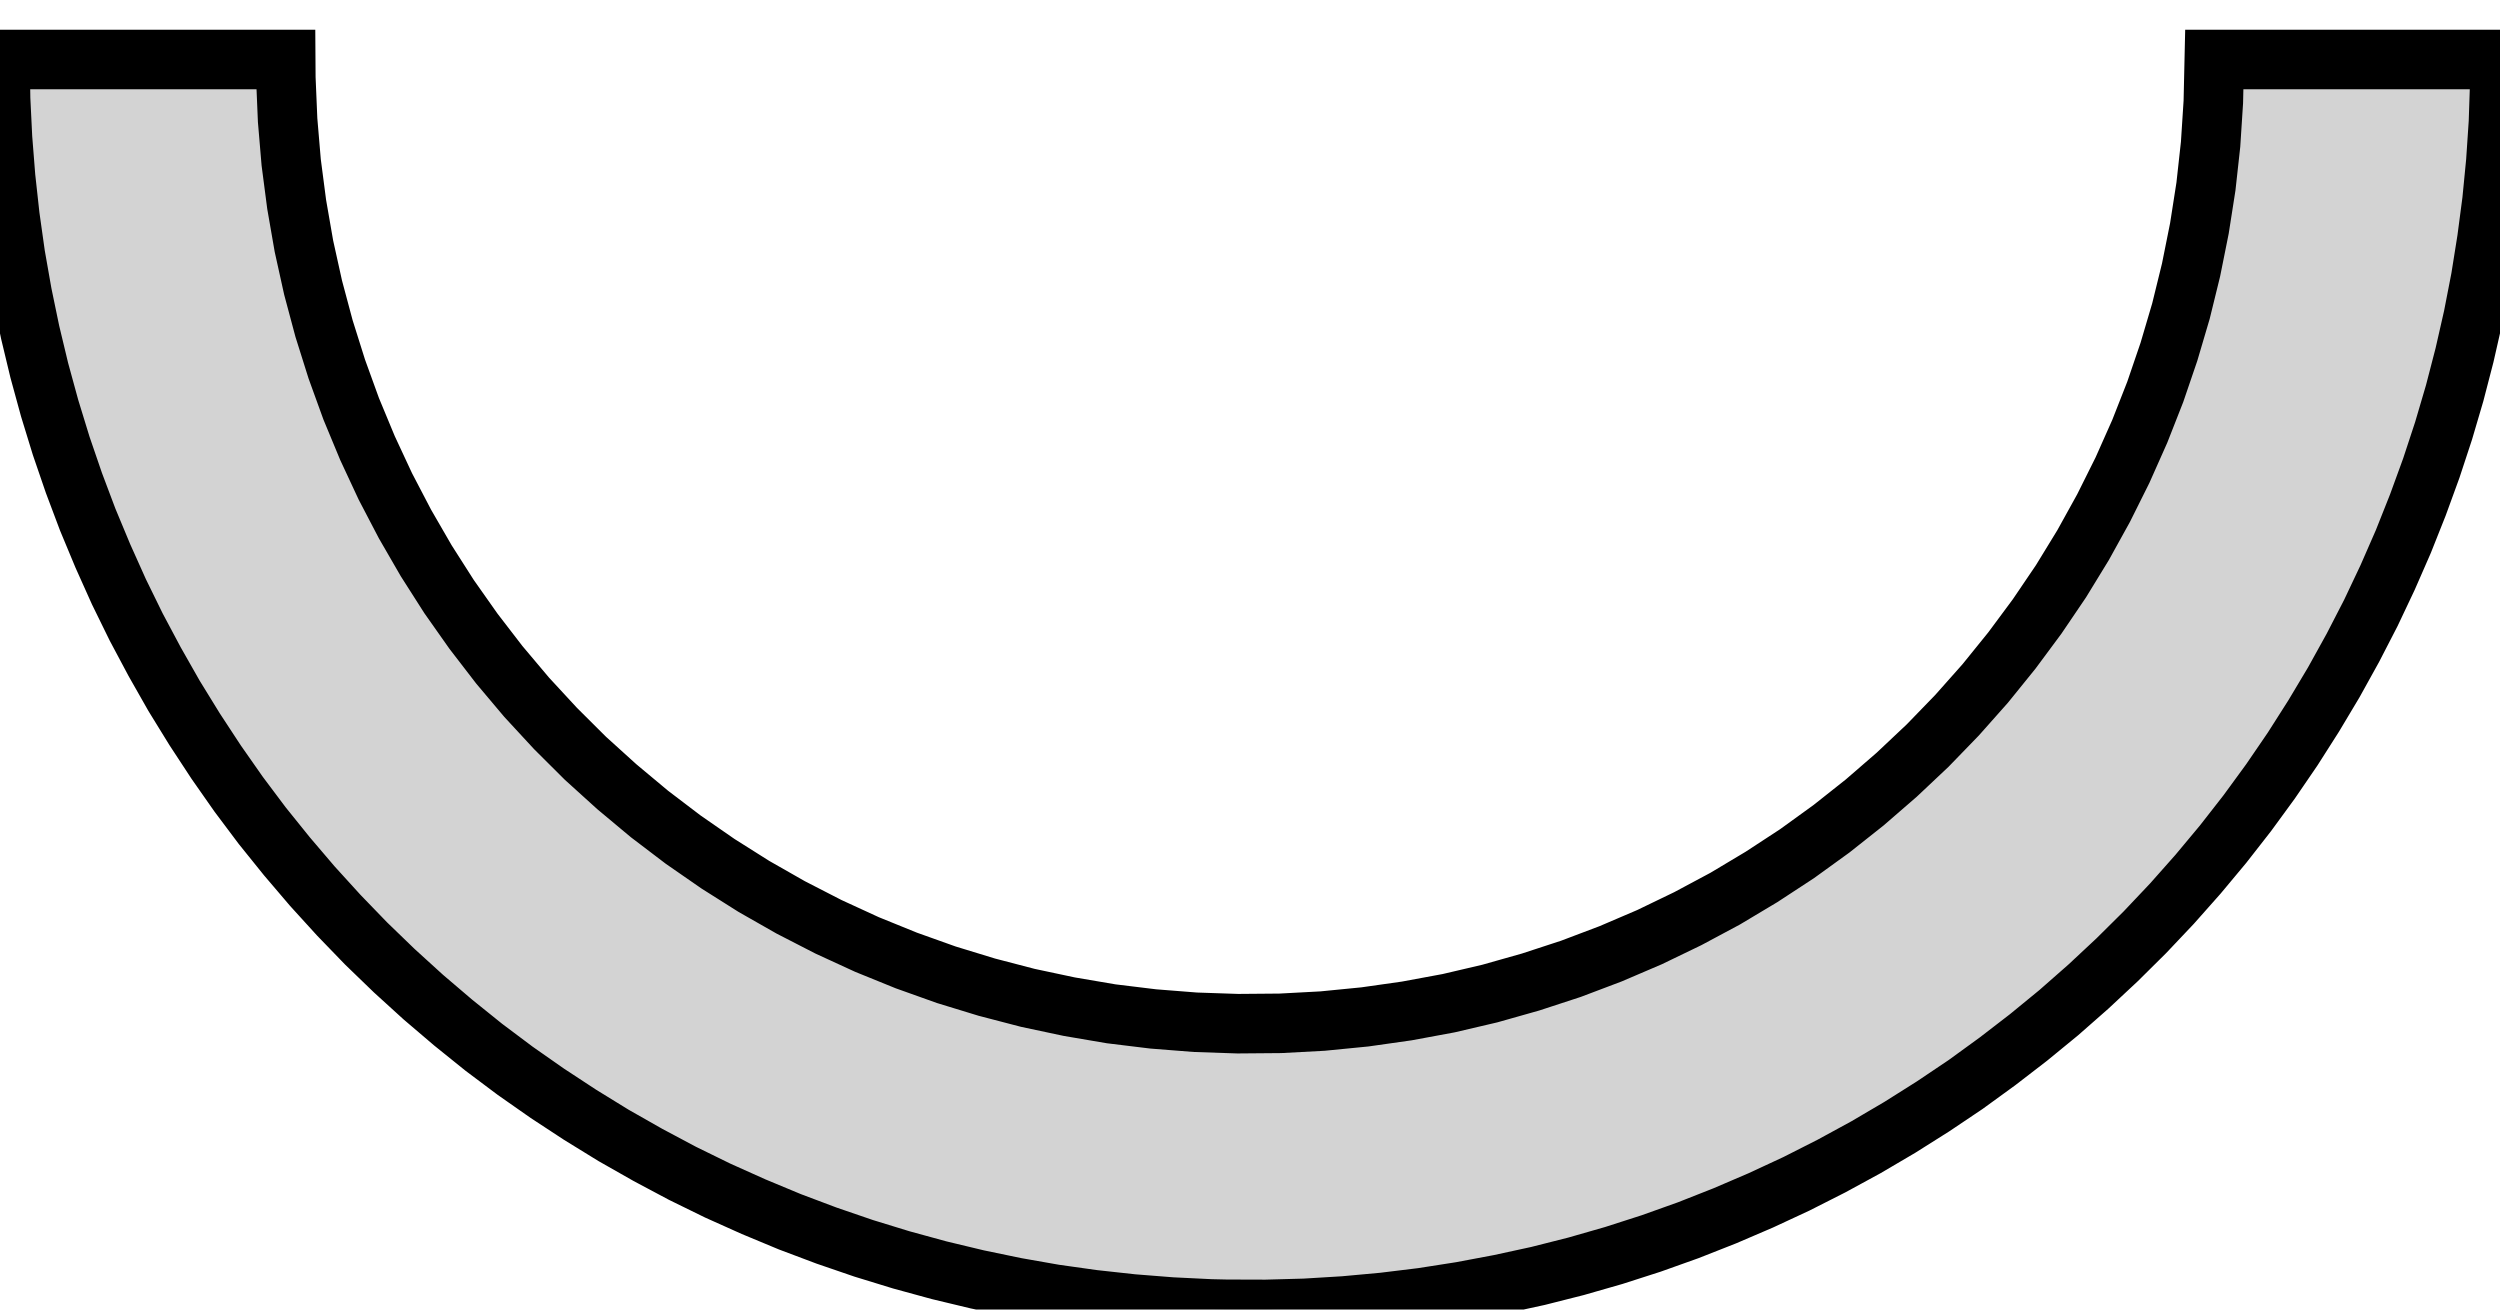 <?xml version="1.0" standalone="no"?>
<!DOCTYPE svg PUBLIC "-//W3C//DTD SVG 1.1//EN" "http://www.w3.org/Graphics/SVG/1.1/DTD/svg11.dtd">
<svg width="21mm" height="11mm" viewBox="0 10 21 11" xmlns="http://www.w3.org/2000/svg" version="1.1">
<title>OpenSCAD Model</title>
<path d="
M 10.302,20.998 L 10.632,20.999 L 10.962,20.99 L 11.291,20.97 L 11.619,20.94 L 11.947,20.9
 L 12.273,20.849 L 12.597,20.788 L 12.919,20.718 L 13.239,20.637 L 13.556,20.546 L 13.87,20.445
 L 14.181,20.334 L 14.488,20.213 L 14.791,20.083 L 15.09,19.944 L 15.384,19.795 L 15.674,19.637
 L 15.958,19.47 L 16.237,19.294 L 16.511,19.11 L 16.778,18.916 L 17.039,18.715 L 17.294,18.506
 L 17.542,18.288 L 17.783,18.063 L 18.017,17.831 L 18.244,17.591 L 18.463,17.344 L 18.674,17.091
 L 18.877,16.831 L 19.072,16.564 L 19.258,16.292 L 19.435,16.014 L 19.604,15.731 L 19.764,15.442
 L 19.915,15.149 L 20.056,14.851 L 20.188,14.549 L 20.31,14.242 L 20.423,13.932 L 20.526,13.619
 L 20.619,13.303 L 20.702,12.983 L 20.775,12.662 L 20.838,12.338 L 20.89,12.012 L 20.933,11.685
 L 20.965,11.357 L 20.987,11.028 L 20.998,10.698 L 21,10.5 L 18.6,10.5 L 18.592,10.856
 L 18.569,11.212 L 18.53,11.566 L 18.475,11.918 L 18.405,12.267 L 18.32,12.613 L 18.219,12.955
 L 18.104,13.292 L 17.974,13.623 L 17.829,13.949 L 17.67,14.268 L 17.498,14.579 L 17.312,14.883
 L 17.112,15.178 L 16.9,15.464 L 16.676,15.741 L 16.439,16.008 L 16.192,16.263 L 15.932,16.508
 L 15.663,16.741 L 15.384,16.962 L 15.095,17.171 L 14.797,17.366 L 14.491,17.549 L 14.177,17.717
 L 13.856,17.872 L 13.529,18.012 L 13.196,18.138 L 12.857,18.249 L 12.514,18.346 L 12.168,18.427
 L 11.817,18.492 L 11.465,18.542 L 11.11,18.577 L 10.754,18.596 L 10.398,18.599 L 10.042,18.587
 L 9.687,18.559 L 9.334,18.516 L 8.982,18.456 L 8.634,18.382 L 8.289,18.292 L 7.949,18.188
 L 7.613,18.068 L 7.283,17.934 L 6.959,17.785 L 6.642,17.622 L 6.333,17.446 L 6.032,17.256
 L 5.739,17.053 L 5.455,16.837 L 5.182,16.609 L 4.918,16.37 L 4.666,16.119 L 4.424,15.857
 L 4.194,15.584 L 3.977,15.302 L 3.772,15.011 L 3.58,14.71 L 3.402,14.402 L 3.237,14.086
 L 3.087,13.764 L 2.95,13.434 L 2.829,13.1 L 2.722,12.76 L 2.63,12.416 L 2.553,12.068
 L 2.492,11.717 L 2.446,11.364 L 2.416,11.009 L 2.401,10.653 L 2.4,10.5 L 0,10.5
 L 0.005,10.83 L 0.021,11.159 L 0.047,11.488 L 0.083,11.816 L 0.129,12.143 L 0.186,12.467
 L 0.253,12.79 L 0.33,13.111 L 0.417,13.429 L 0.514,13.745 L 0.621,14.057 L 0.737,14.365
 L 0.864,14.67 L 0.999,14.971 L 1.144,15.267 L 1.299,15.558 L 1.462,15.845 L 1.635,16.126
 L 1.816,16.402 L 2.005,16.672 L 2.203,16.936 L 2.41,17.193 L 2.624,17.444 L 2.846,17.688
 L 3.075,17.925 L 3.312,18.154 L 3.556,18.376 L 3.807,18.59 L 4.064,18.797 L 4.328,18.995
 L 4.598,19.184 L 4.874,19.365 L 5.155,19.538 L 5.442,19.701 L 5.733,19.856 L 6.029,20.001
 L 6.33,20.136 L 6.635,20.263 L 6.943,20.379 L 7.255,20.486 L 7.571,20.583 L 7.889,20.67
 L 8.21,20.747 L 8.533,20.814 L 8.857,20.871 L 9.184,20.917 L 9.512,20.953 L 9.841,20.979
 L 10.17,20.995 z
" stroke="black" fill="lightgray" stroke-width="0.5"/></svg>
